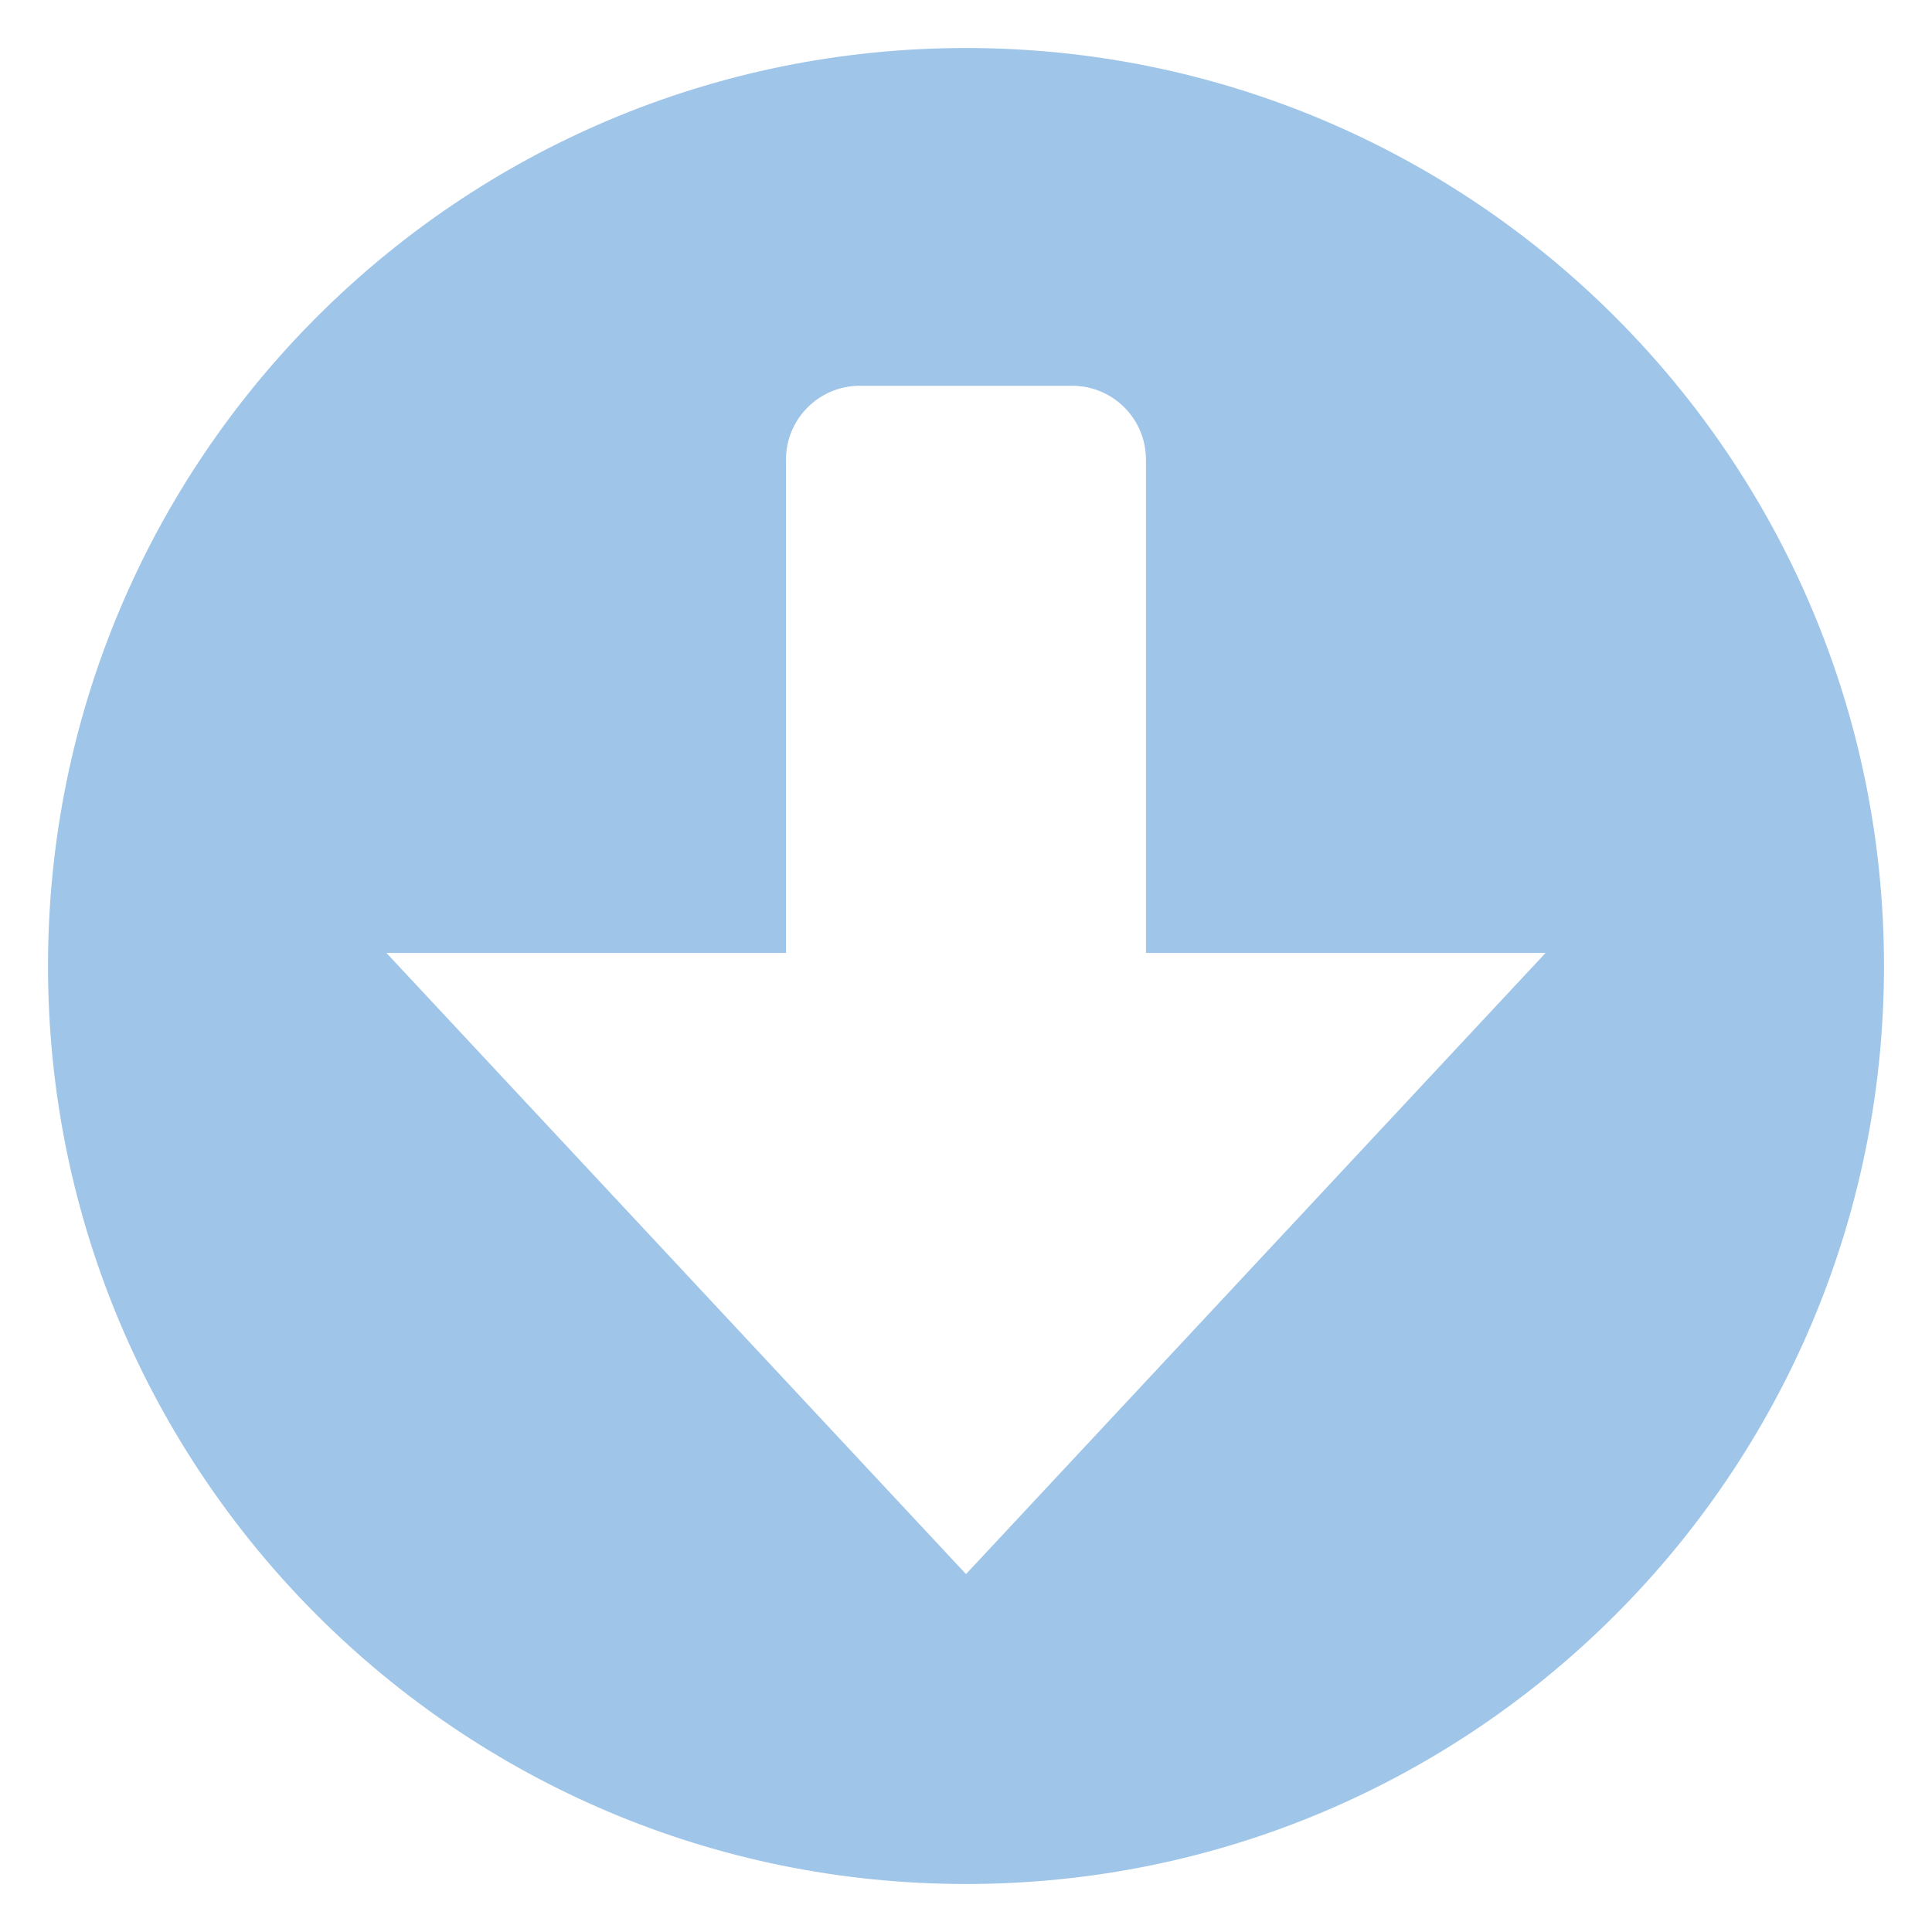 <?xml version="1.0" encoding="UTF-8" standalone="no"?>
<svg width="40px" height="40px" viewBox="0 0 40 40" version="1.1" xmlns="http://www.w3.org/2000/svg" xmlns:xlink="http://www.w3.org/1999/xlink" xmlns:sketch="http://www.bohemiancoding.com/sketch/ns">
    <!-- Generator: Sketch 3.3.3 (12072) - http://www.bohemiancoding.com/sketch -->
    <title>Untitled</title>
    <desc>Created with Sketch.</desc>
    <defs></defs>
    <g id="Page-1" stroke="none" stroke-width="1" fill="none" fill-rule="evenodd" sketch:type="MSPage">
        <g id="Download" sketch:type="MSLayerGroup" fill="#9fc5e8">
            <path d="M20,0.994 C9.503,0.994 0.994,9.503 0.994,20 C0.994,30.496 9.503,39.006 20,39.006 C30.496,39.006 39.006,30.496 39.006,20 C39.006,9.503 30.496,0.994 20,0.994 L20,0.994 Z M20,32.59 L8,19.729 L16.273,19.729 L16.273,18.466 L16.273,15.92 L16.273,9.515 C16.273,8.671 16.958,7.987 17.802,7.987 L22.197,7.987 C23.043,7.987 23.726,8.672 23.726,9.515 L23.726,15.92 L23.726,18.266 L23.726,19.729 L32,19.729 L20,32.59 L20,32.59 Z" id="Shape" sketch:type="MSShapeGroup"></path>
        </g>
    </g>
</svg>